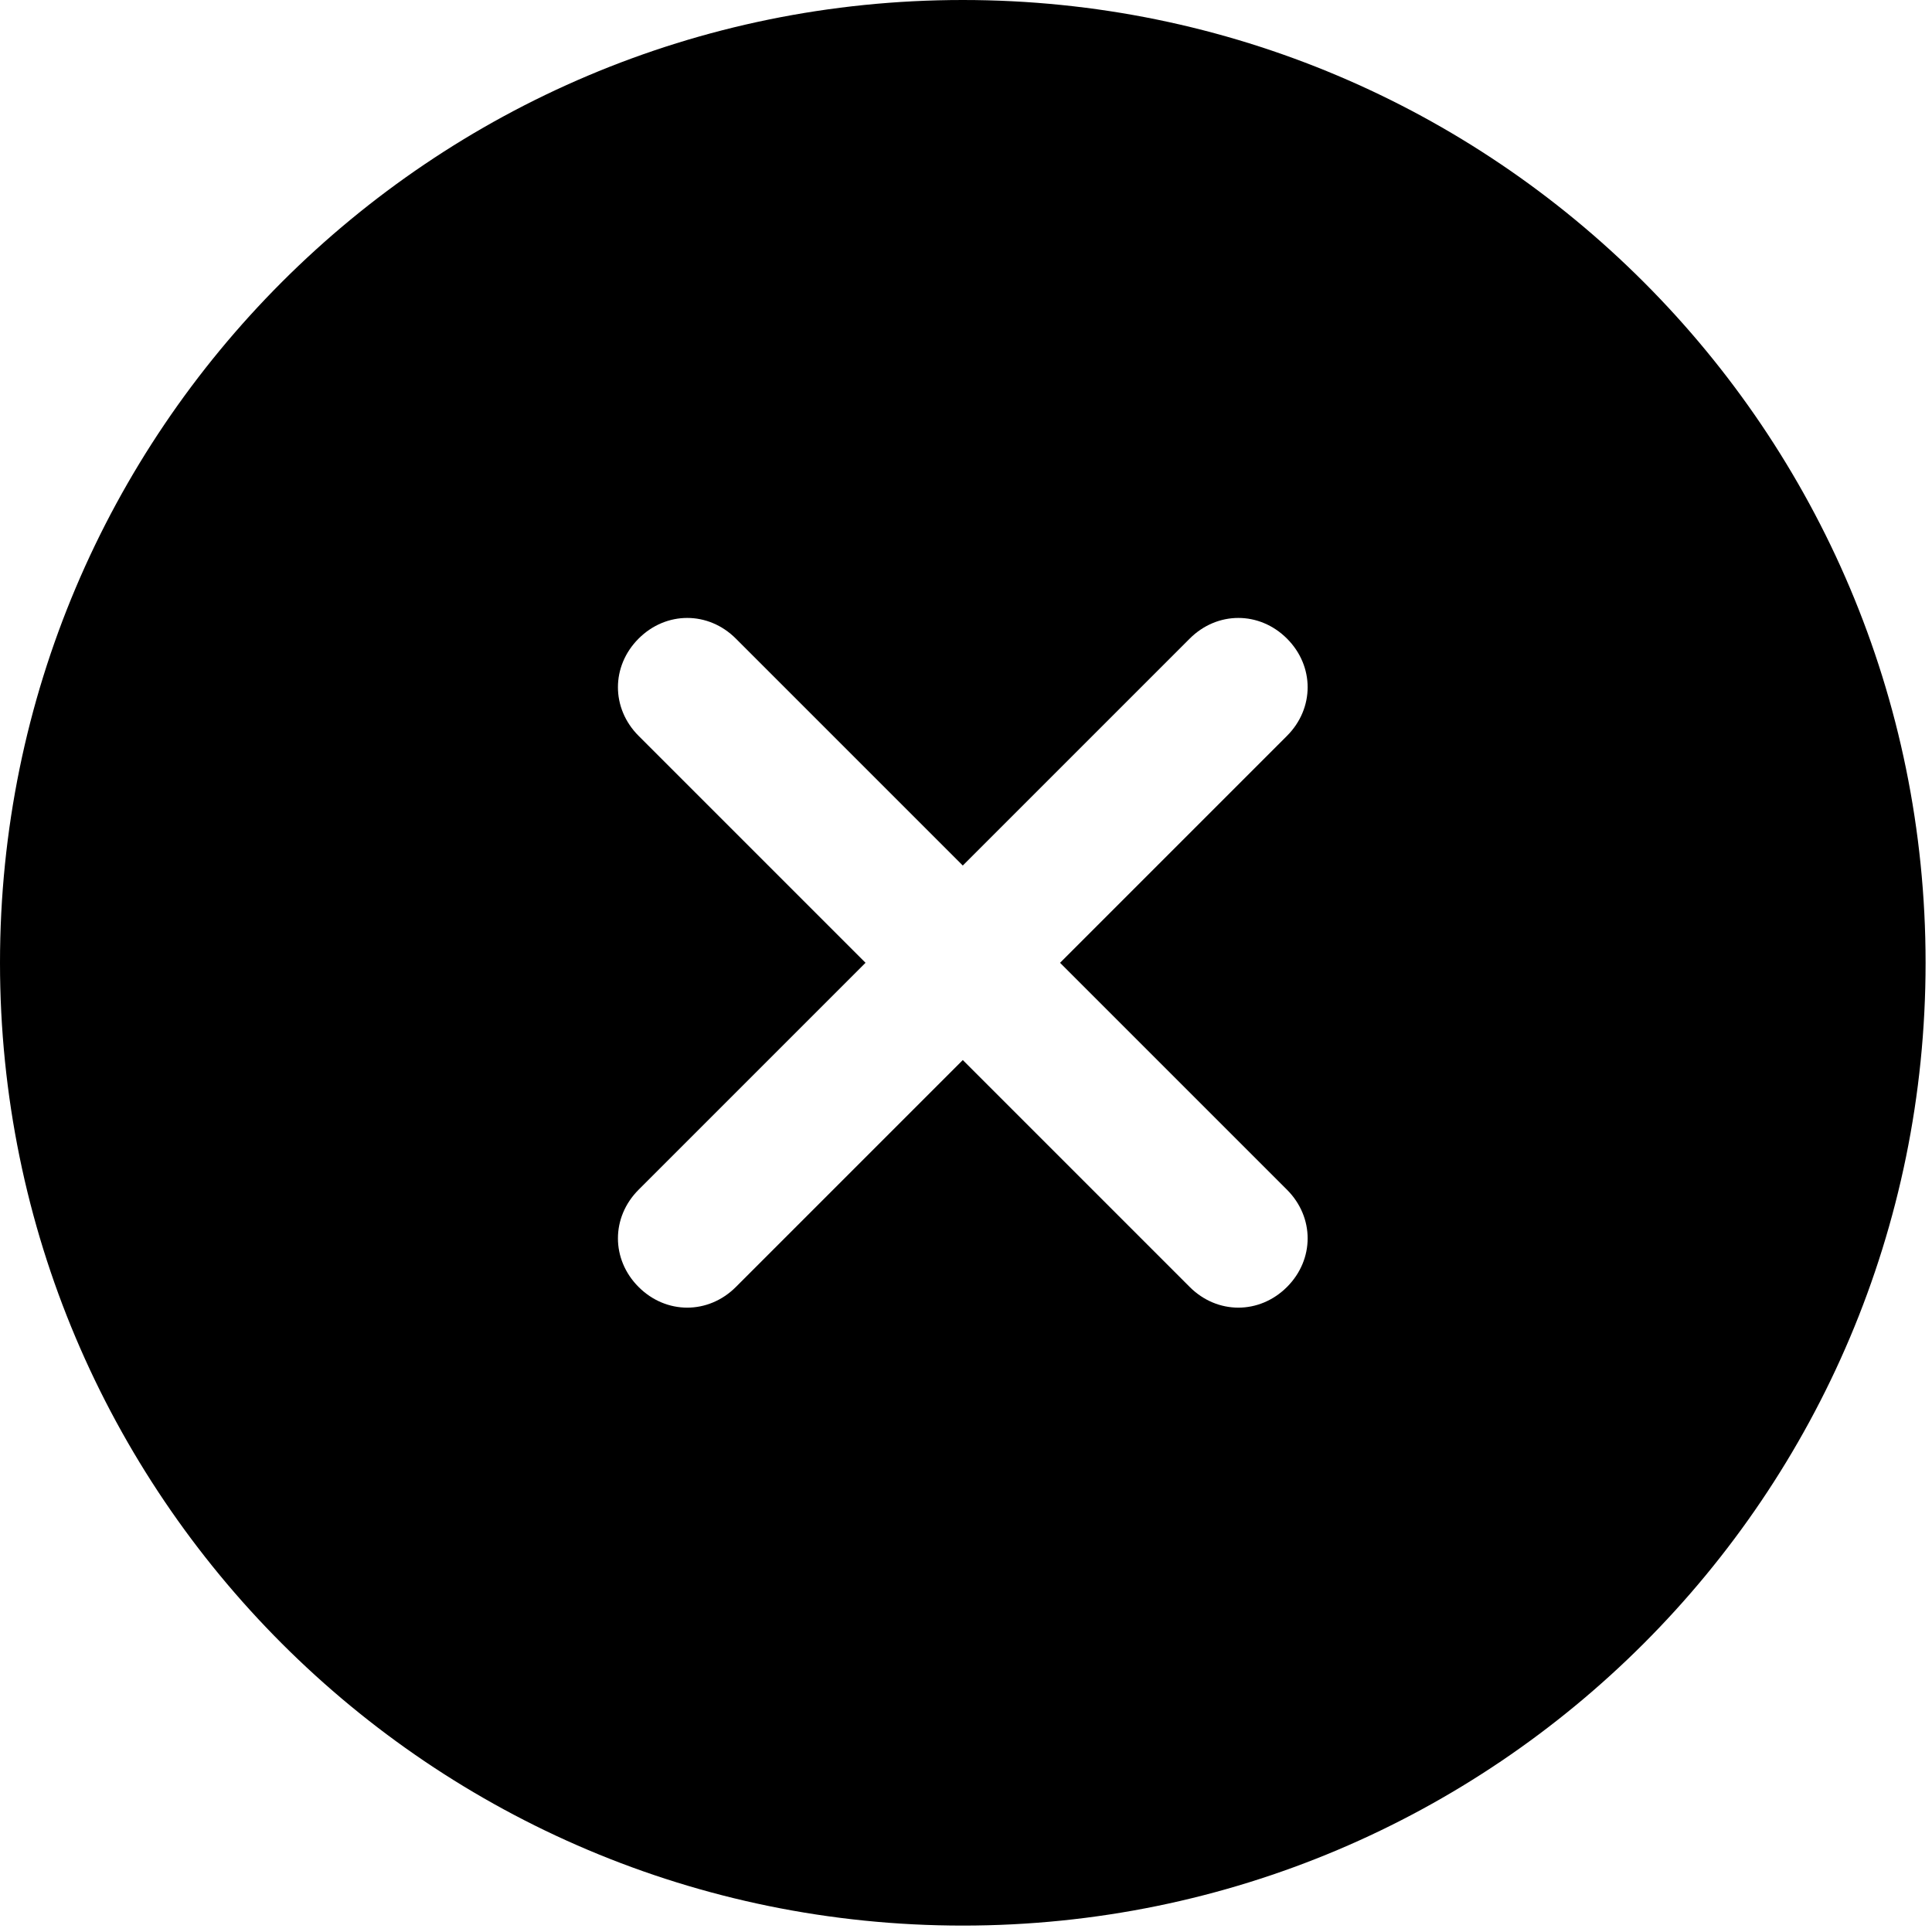 <?xml version="1.0" encoding="UTF-8"?>
<svg width="50px" height="50px" viewBox="0 0 50 50" version="1.1" xmlns="http://www.w3.org/2000/svg" xmlns:xlink="http://www.w3.org/1999/xlink">
    <!-- Generator: Sketch 58 (84663) - https://sketch.com -->
    <title>Icon/Cross</title>
    <desc>Created with Sketch.</desc>
    <g id="Icon/Cross" stroke="none" stroke-width="1" fill="none" fill-rule="evenodd">
        <g id="noun_add_1610828" fill="#000000" fill-rule="nonzero">
            <path d="M24.917,0 C11.153,0 0,11.153 0,24.917 C0,38.681 11.153,49.834 24.917,49.834 C38.681,49.834 49.834,38.681 49.834,24.917 C49.834,11.153 38.681,0 24.917,0 Z M30.79,33.307 L24.917,27.434 L19.044,33.307 C18.331,34.02 17.24,34.02 16.527,33.307 C15.814,32.594 15.814,31.503 16.527,30.79 L22.4,24.917 L16.527,19.044 C15.814,18.331 15.814,17.24 16.527,16.527 C17.24,15.814 18.331,15.814 19.044,16.527 L24.917,22.4 L30.79,16.527 C31.503,15.814 32.594,15.814 33.307,16.527 C34.02,17.24 34.02,18.331 33.307,19.044 L27.434,24.917 L33.307,30.79 C34.02,31.503 34.02,32.594 33.307,33.307 C32.594,34.02 31.503,34.02 30.79,33.307 Z" id="Shape"></path>
        </g>
    </g>
</svg>